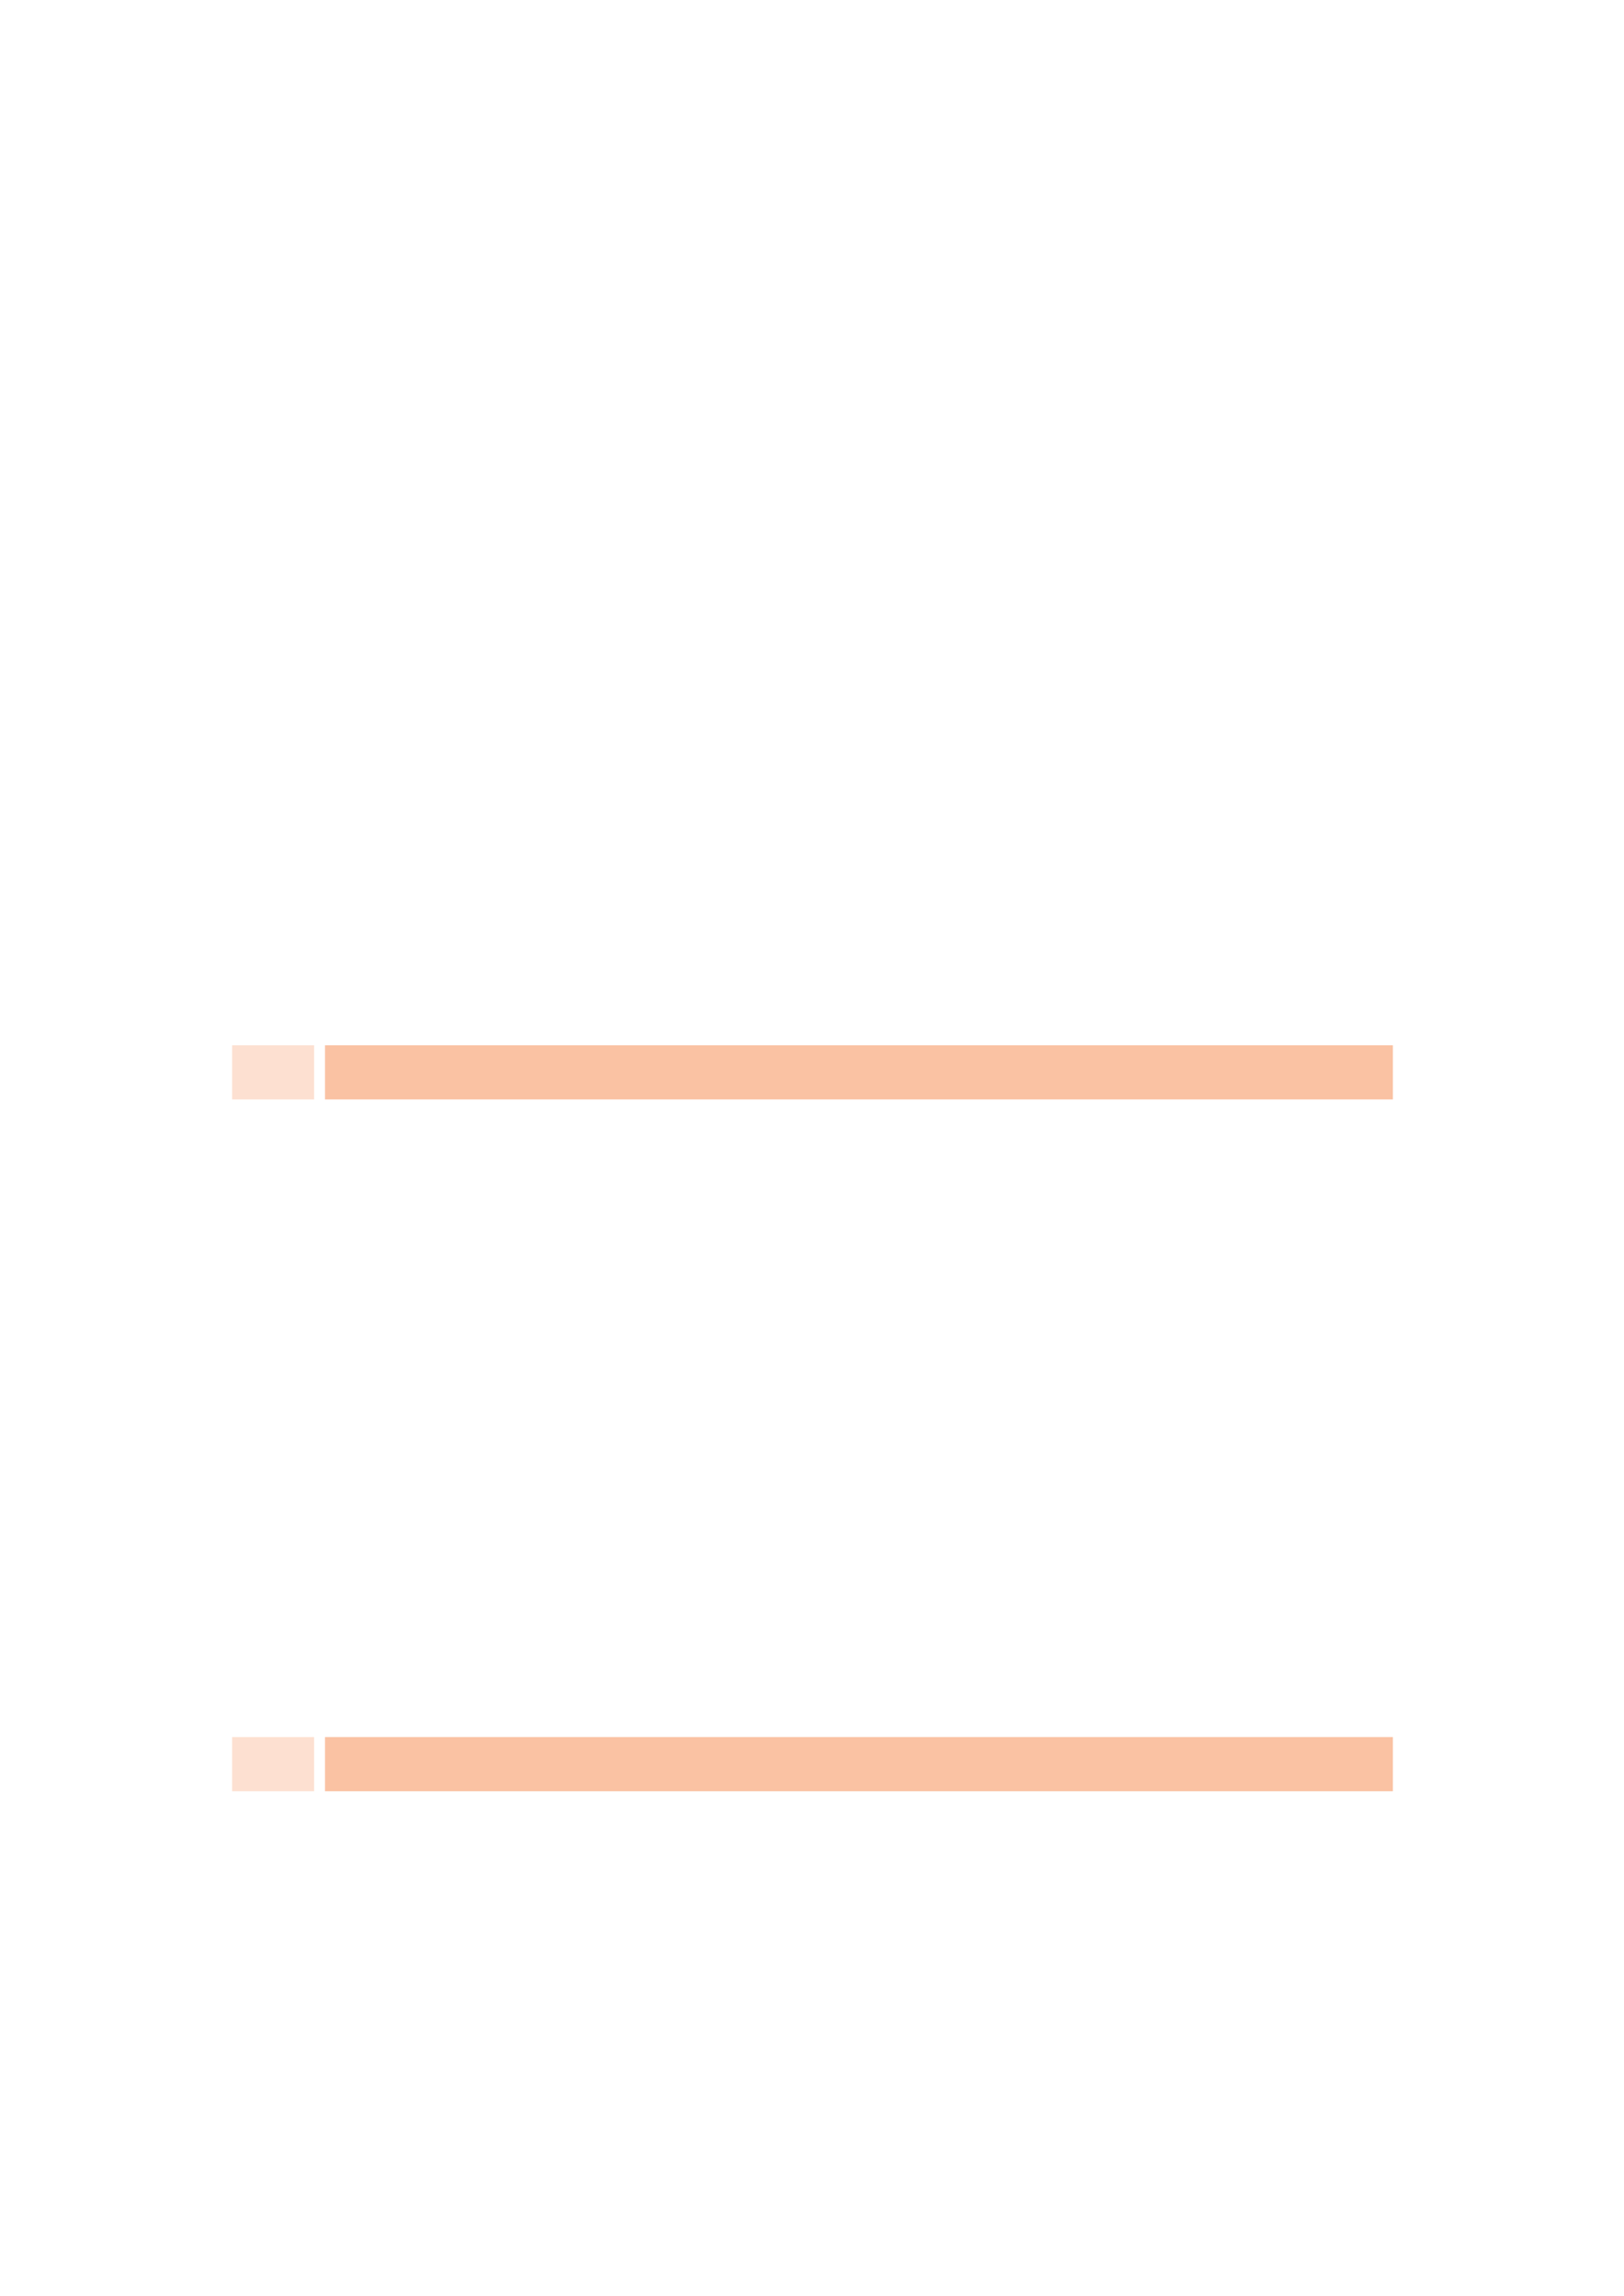 <svg xmlns="http://www.w3.org/2000/svg" xmlns:xlink="http://www.w3.org/1999/xlink" id="body_6" preserveAspectRatio="xMinYMin meet" viewBox="0 0 793 1121"><defs><clipPath id="1"><path id="" clip-rule="evenodd" transform="matrix(1 0 0 1 0 0)" d="M0 841L0 -0.89L0 -0.89L595.276 -0.89L595.276 -0.89L595.276 841L595.276 841L0 841z" /></clipPath></defs><g transform="matrix(1.333 0 0 1.333 0 0)"><g clip-path="url(#1)"><path id="1021" transform="matrix(1 0 0 -1 0 841)" d="M85.039 438.307L115.07 438.307L115.07 458.149L85.039 458.149z" stroke="none" fill="#FDE0D1" fill-rule="nonzero" /><path id="1025" transform="matrix(1 0 0 -1 0 841)" d="M119.055 438.307L510.236 438.307L510.236 458.149L119.055 458.149z" stroke="none" fill="#FAC2A3" fill-rule="nonzero" /><path id="1670" transform="matrix(1 0 0 -1 0 841)" d="M85.039 184.936L115.07 184.936L115.07 204.778L85.039 204.778z" stroke="none" fill="#FDE0D1" fill-rule="nonzero" /><path id="1675" transform="matrix(1 0 0 -1 0 841)" d="M119.055 184.936L510.236 184.936L510.236 204.778L119.055 204.778z" stroke="none" fill="#FAC2A3" fill-rule="nonzero" /></g></g></svg>